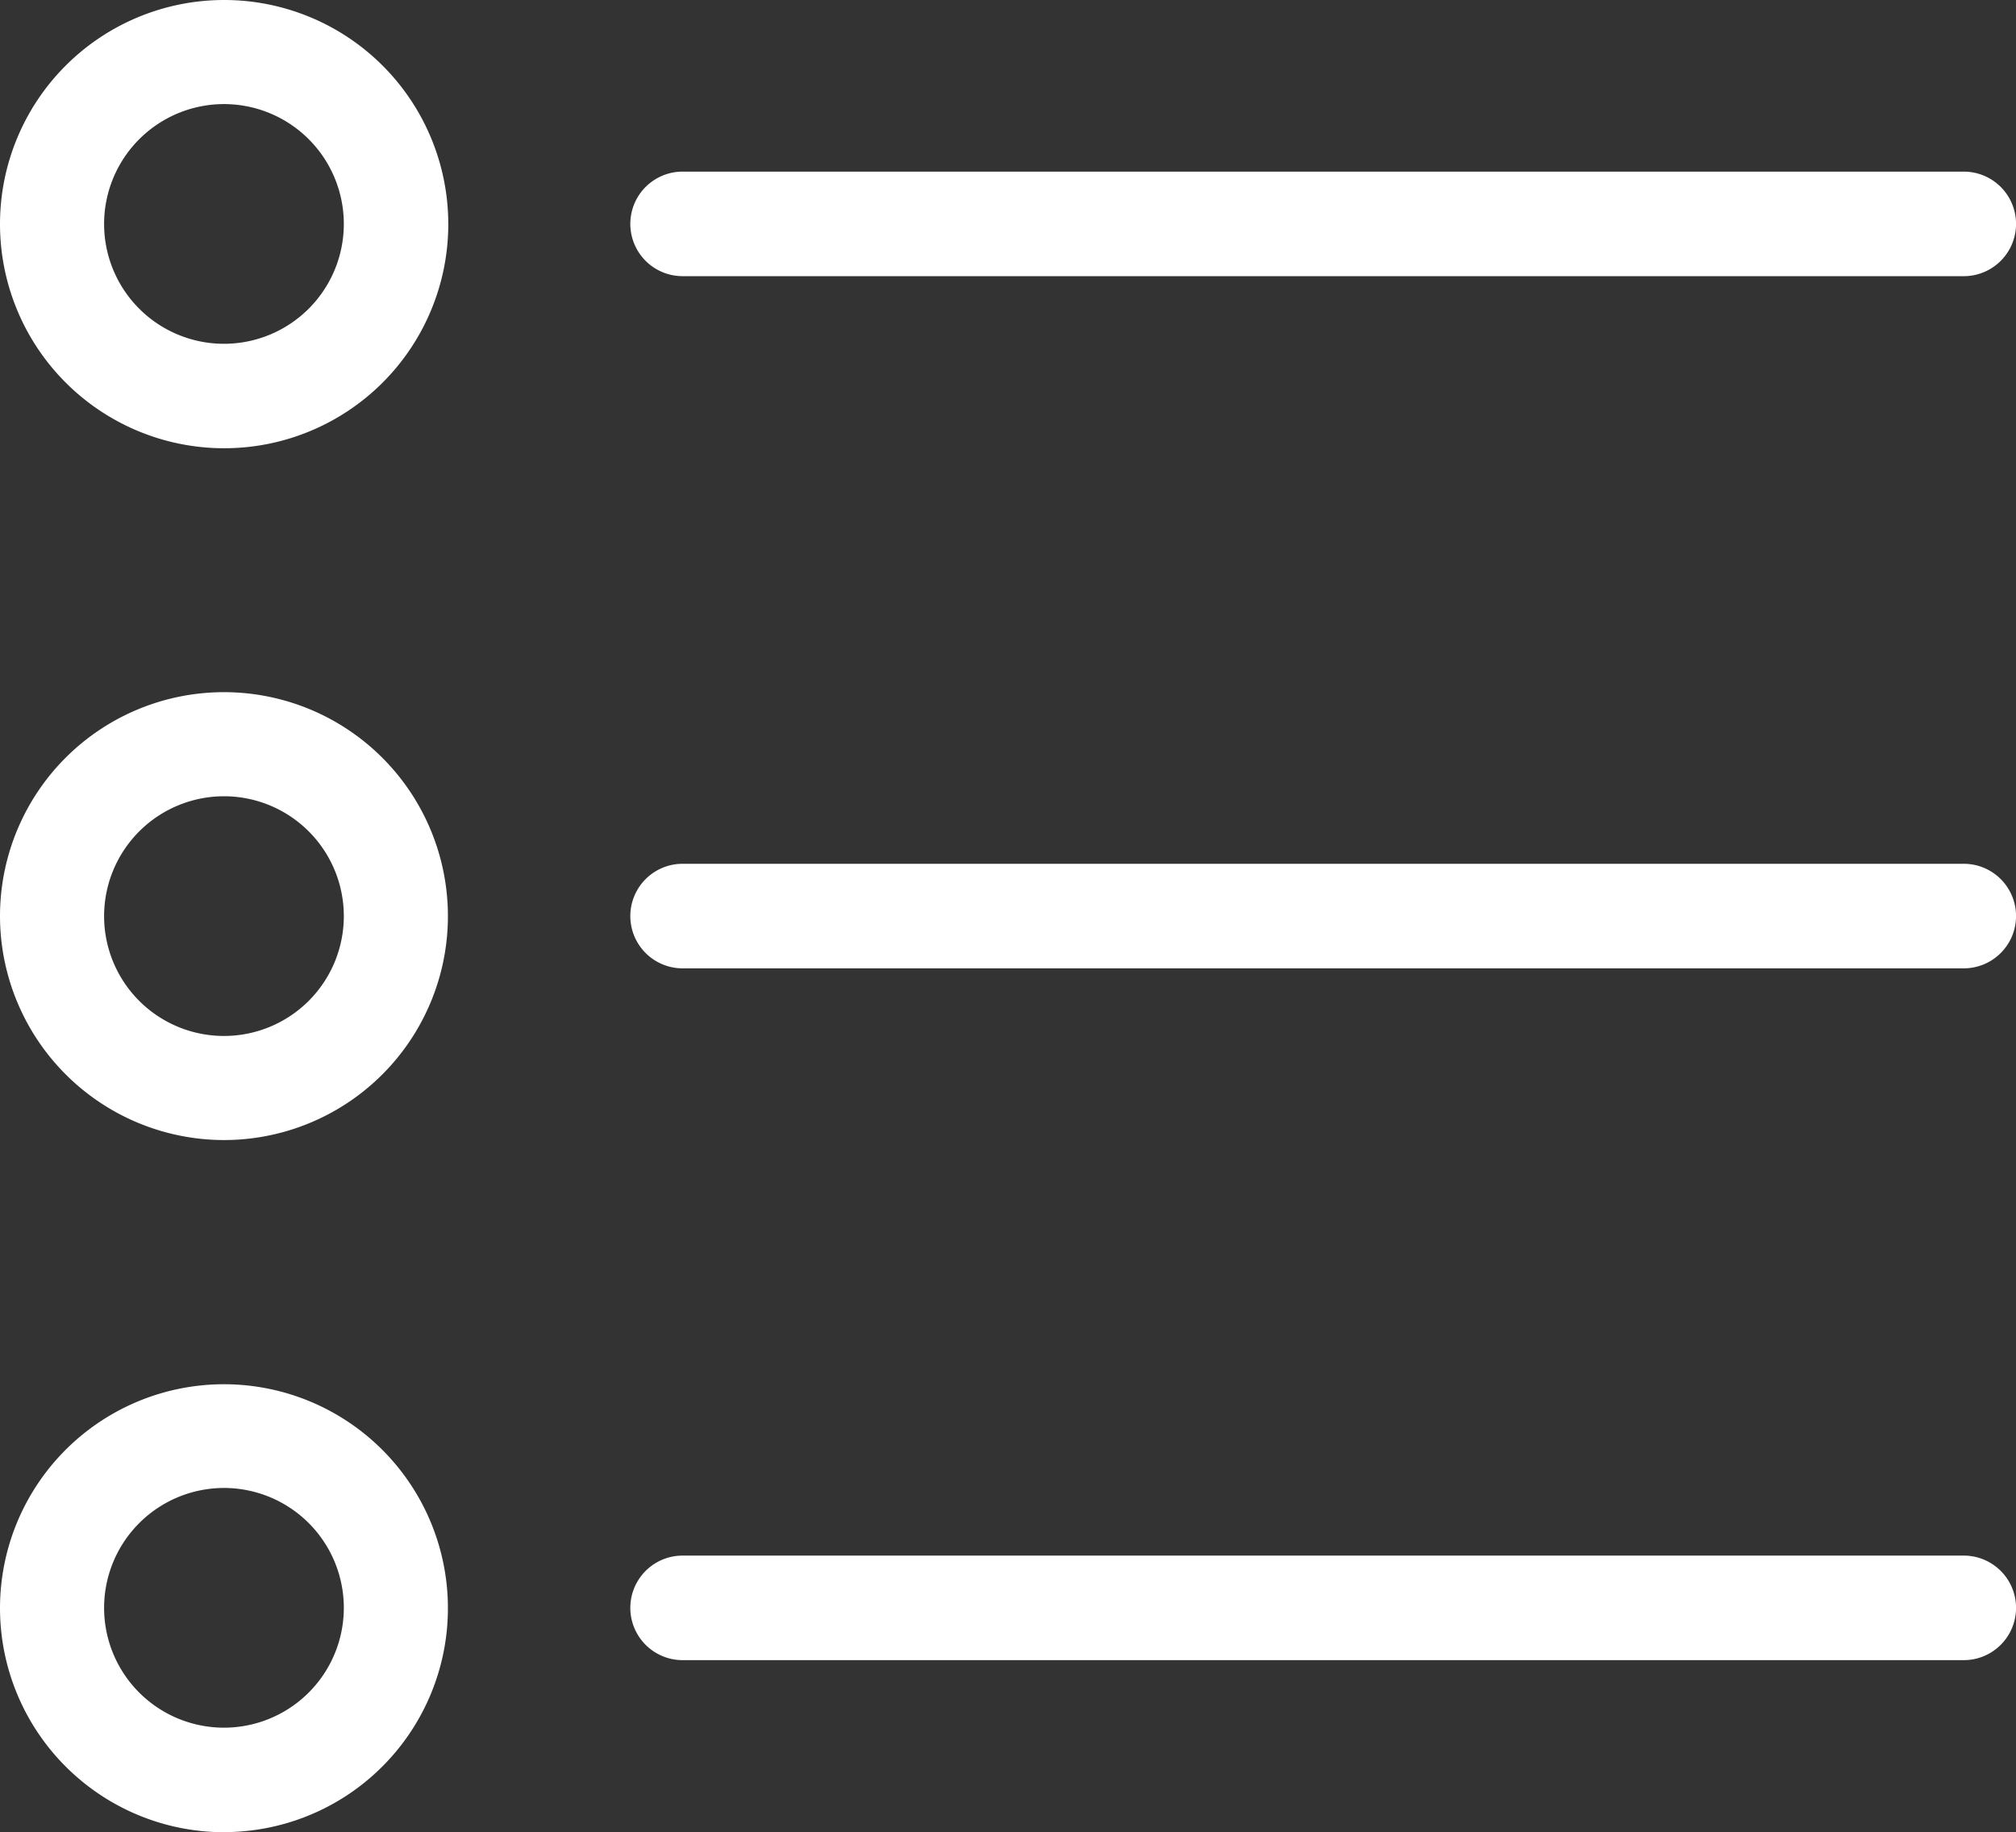 <svg xmlns="http://www.w3.org/2000/svg" width="22" height="19.995" viewBox="0 0 22 19.995">
  <rect x="0" y="0" width="22" height="19.995" fill="#333333" stroke="none"/>
  <g id="icon-detail" transform="translate(-776 -379)">
    <path id="Path_135" data-name="Path 135" d="M778.444,383.892A2.446,2.446,0,1,0,776,381.444a2.447,2.447,0,0,0,2.444,2.448Zm0-3.756a1.308,1.308,0,1,1-1.308,1.308,1.309,1.309,0,0,1,1.308-1.308Zm0,0" fill="#fff"/>
    <path id="Path_136" data-name="Path 136" d="M778.444,506.063A2.444,2.444,0,1,0,776,503.619a2.447,2.447,0,0,0,2.444,2.444Zm0-3.752a1.308,1.308,0,1,1-1.308,1.308,1.309,1.309,0,0,1,1.308-1.308Zm0,0" transform="translate(0 -114.621)" fill="#fff"/>
    <path id="Path_137" data-name="Path 137" d="M778.444,628.238A2.444,2.444,0,1,0,776,625.795a2.447,2.447,0,0,0,2.444,2.444Zm0-3.756a1.308,1.308,0,1,1-1.308,1.308,1.309,1.309,0,0,1,1.308-1.308Zm0,0" transform="translate(0 -229.243)" fill="#fff"/>
    <path id="Path_138" data-name="Path 138" d="M899.27,410.441h13.981a.57.57,0,0,0,0-1.141H899.27a.57.57,0,1,0,0,1.141Zm0,0" transform="translate(-115.821 -28.427)" fill="#fff"/>
    <path id="Path_139" data-name="Path 139" d="M899.27,532.617h13.981a.57.57,0,0,0,0-1.141H899.27a.57.57,0,1,0,0,1.141Zm0,0" transform="translate(-115.821 -143.049)" fill="#fff"/>
    <path id="Path_140" data-name="Path 140" d="M899.27,654.715h13.981a.57.57,0,0,0,0-1.141H899.27a.57.57,0,1,0,0,1.141Zm0,0" transform="translate(-115.821 -257.597)" fill="#fff"/>
  </g>
</svg>
